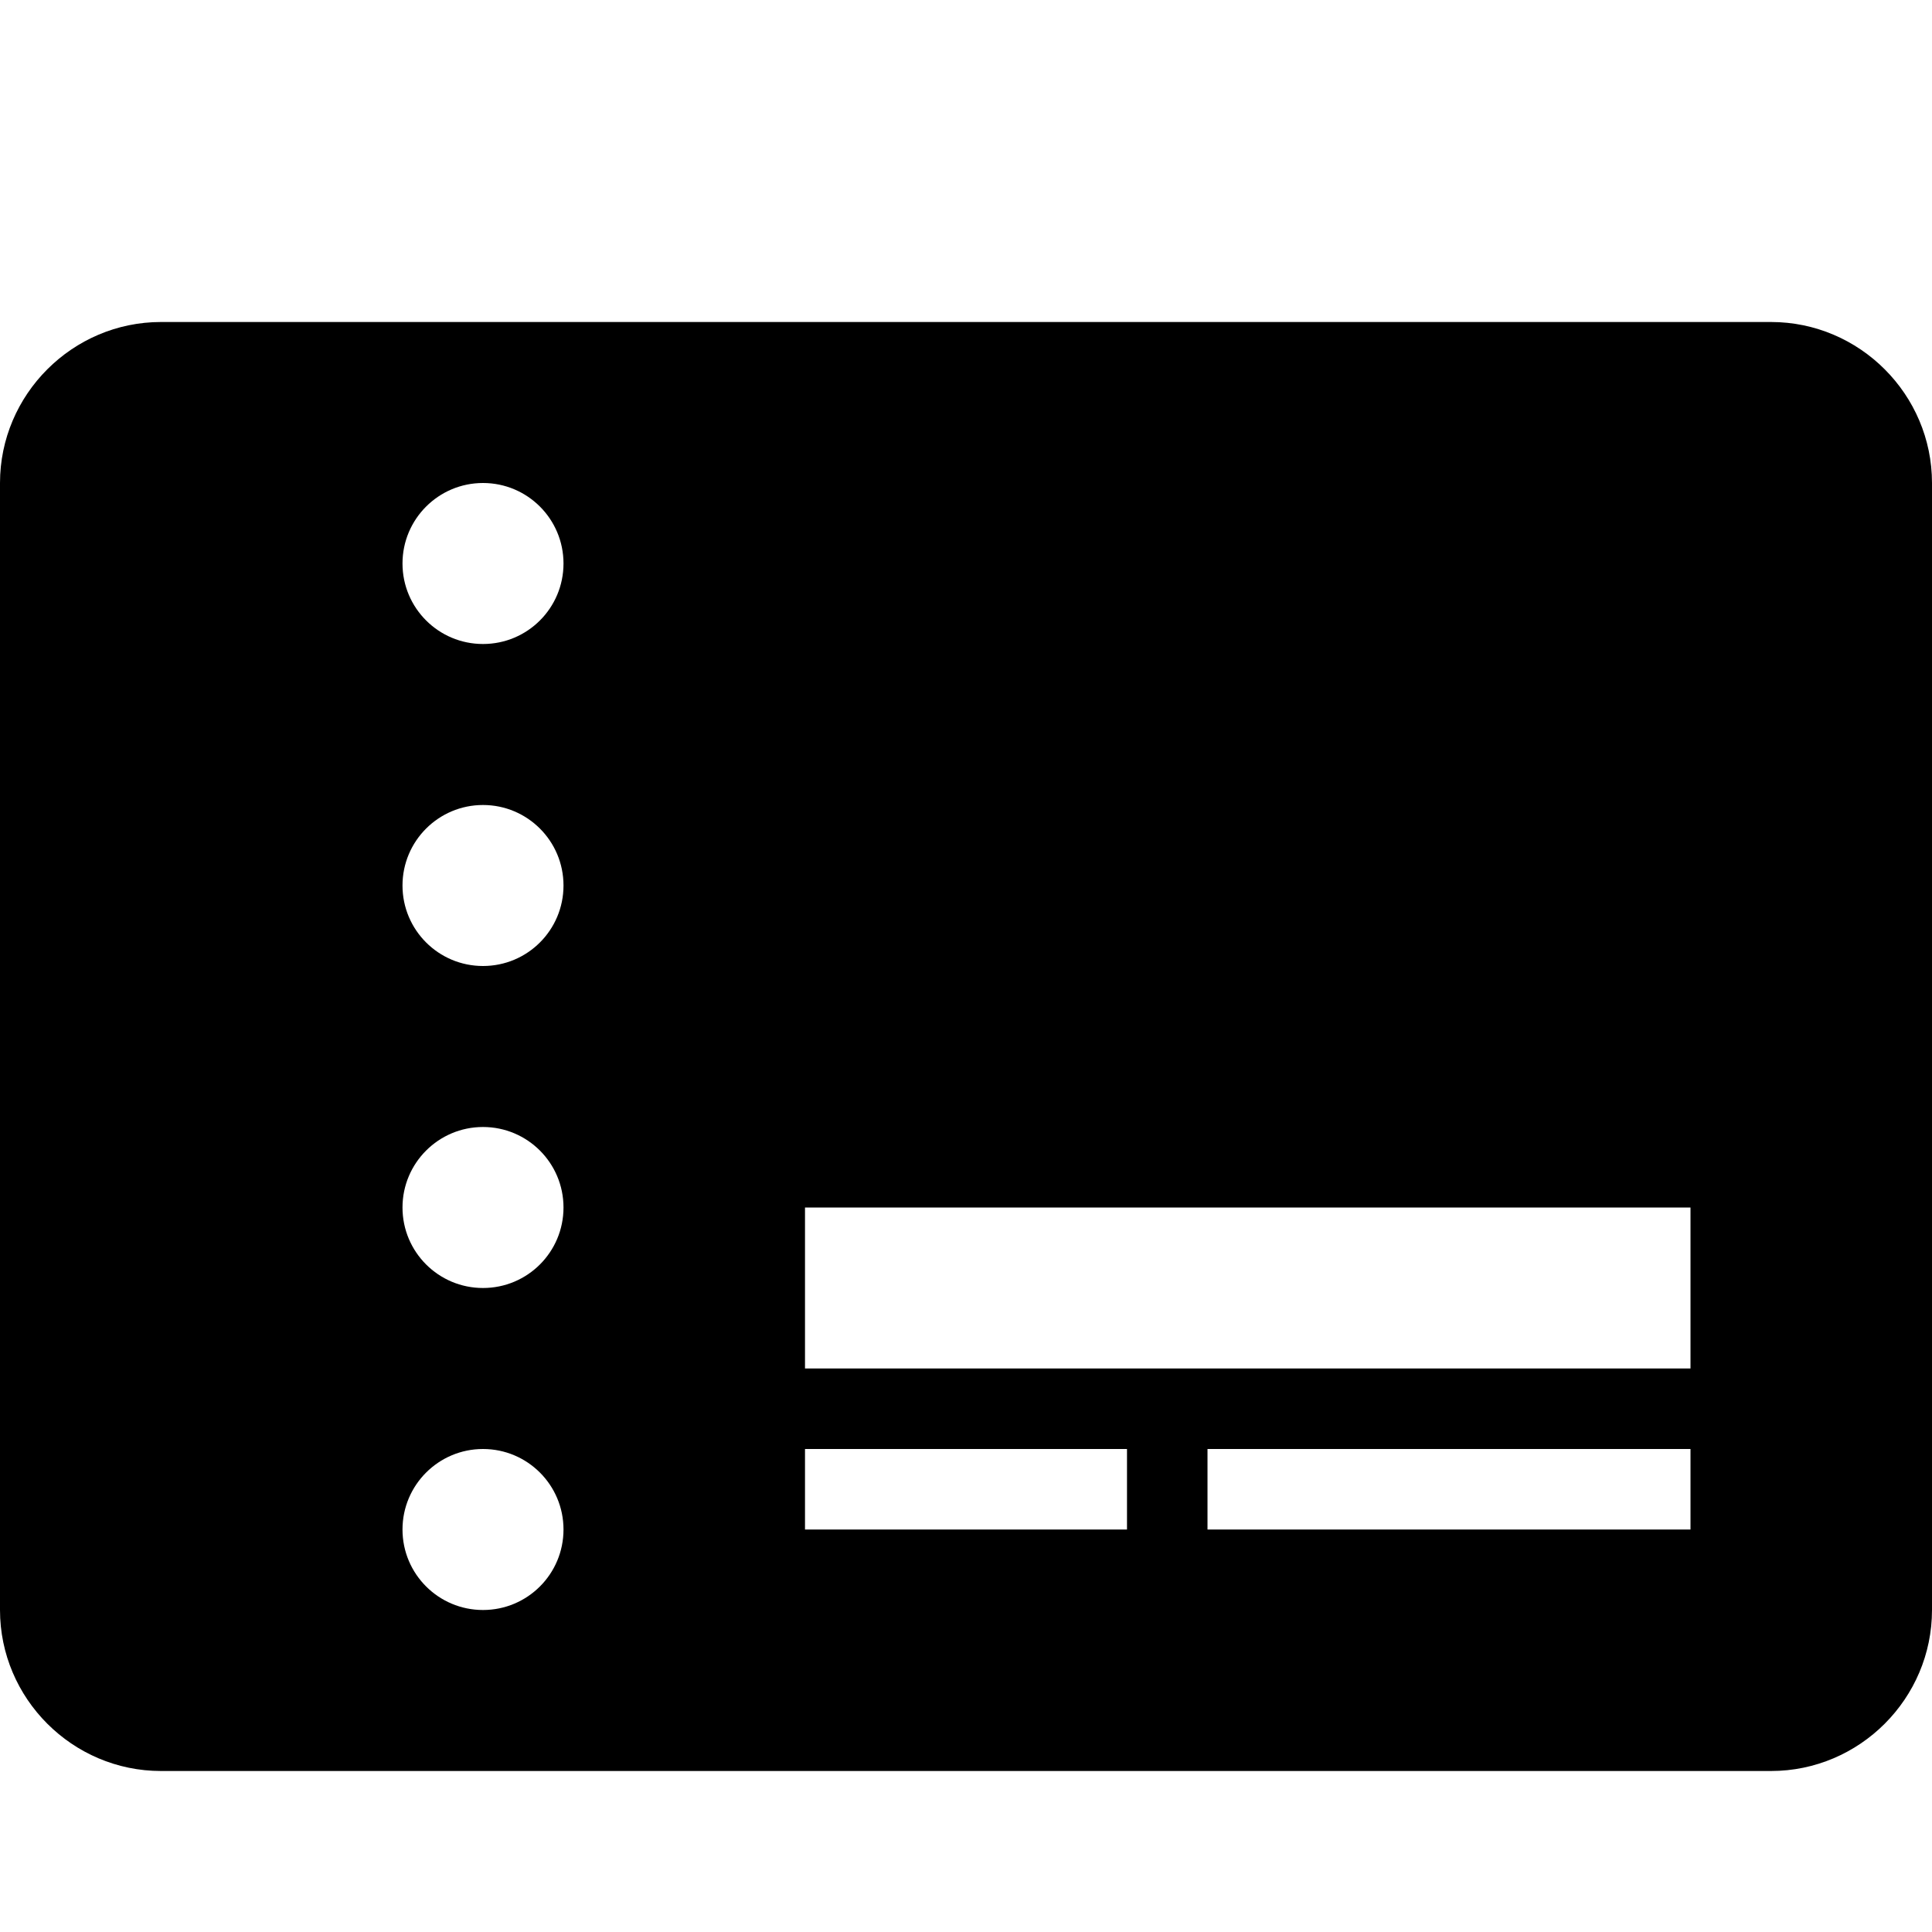 <svg width="24" height="24" viewBox="0 0 24 24" version="1.1" xmlns="http://www.w3.org/2000/svg"><path id="ticket-a" d="M6,8 C5.448,8 5,7.553 5,7 C5,6.448 5.448,6 6,6 C6.553,6 7,6.448 7,7 C7,7.553 6.553,8 6,8 M6,12 C5.448,12 5,11.553 5,11 C5,10.448 5.448,10 6,10 C6.553,10 7,10.448 7,11 C7,11.553 6.553,12 6,12 M6,16 C5.448,16 5,15.553 5,15 C5,14.448 5.448,14 6,14 C6.553,14 7,14.448 7,15 C7,15.553 6.553,16 6,16 M6,20 C5.448,20 5,19.553 5,19 C5,18.448 5.448,18 6,18 C6.553,18 7,18.448 7,19 C7,19.553 6.553,20 6,20 Z M10,15 L21,15 L21,17 L10,17 L10,15 Z M10,18 L14,18 L14,19 L10,19 L10,18 Z M15,18 L21,18 L21,19 L15,19 L15,18 Z M22,4 L2,4 C0.9,4 0,4.901 0,6 L0,20 C0,21.1 0.9,22 2,22 L22,22 C23.101,22 24,21.1 24,20 L24,6 C24,4.901 23.101,4 22,4"/></svg>